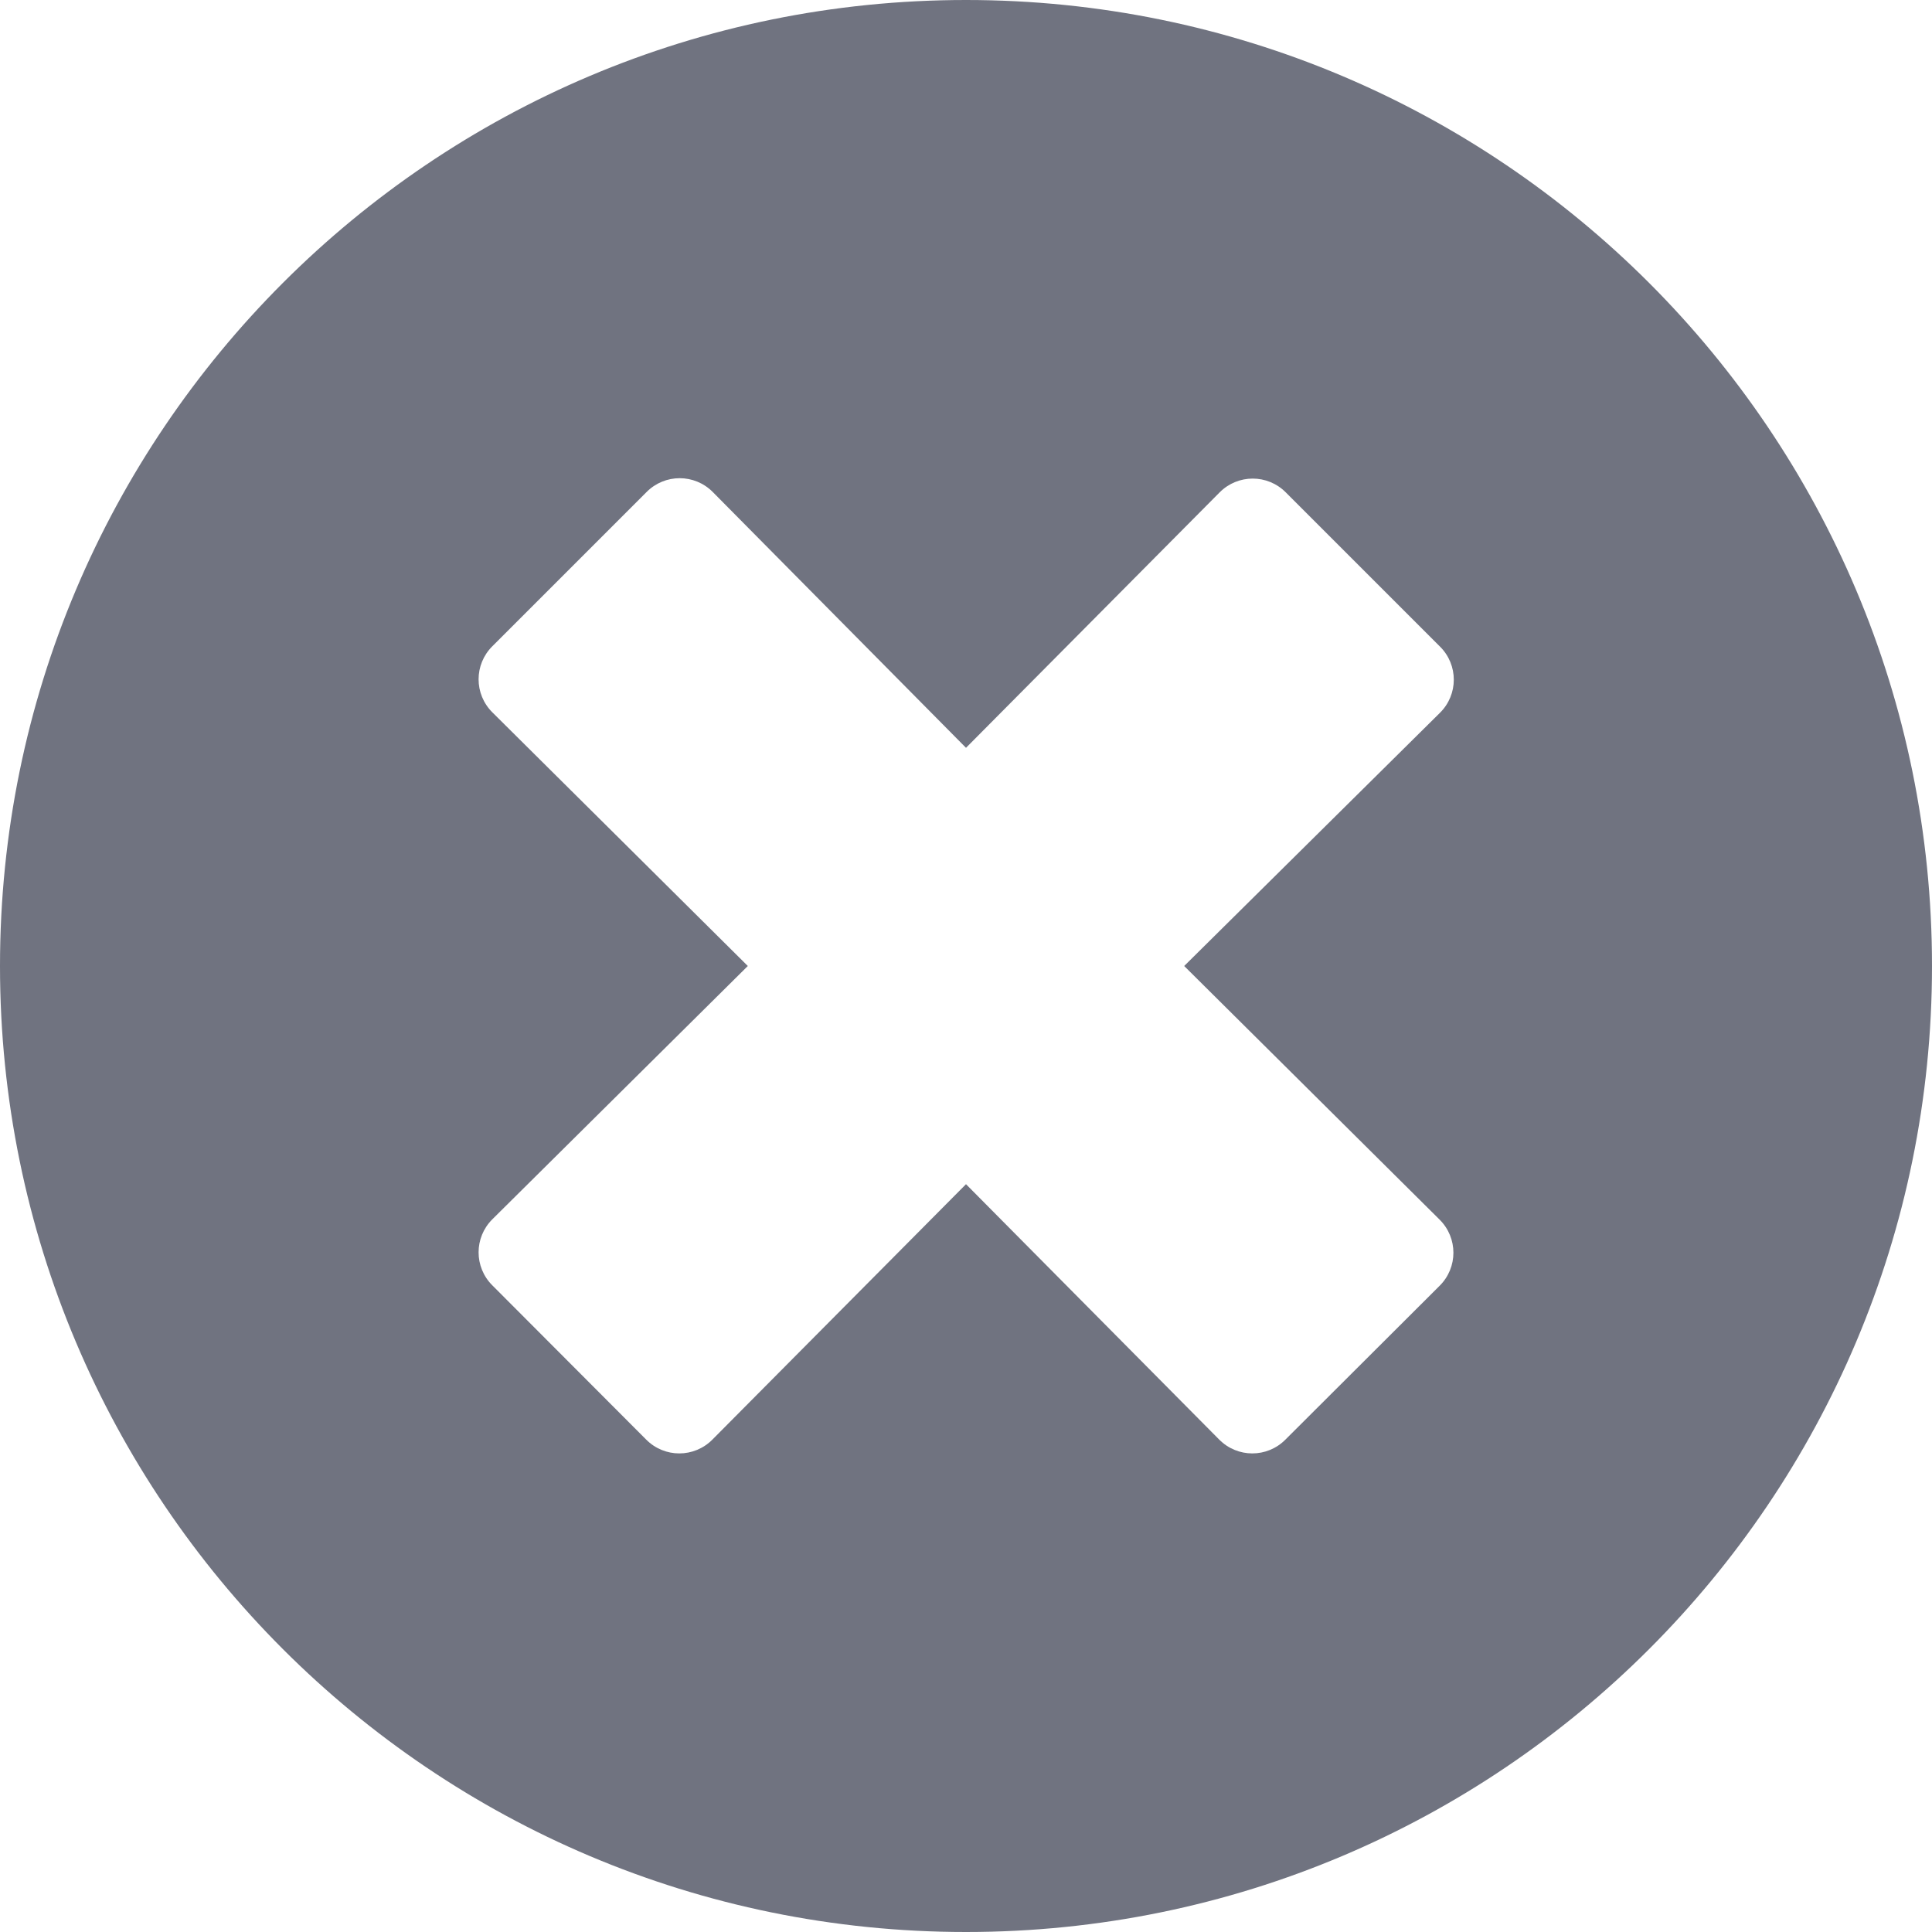 <svg width="15" height="15" viewBox="0 0 15 15" fill="none" xmlns="http://www.w3.org/2000/svg">
<path d="M7.5 0C3.357 0 0 3.357 0 7.5C0 11.643 3.357 15 7.5 15C11.643 15 15 11.643 15 7.5C15 3.357 11.643 0 7.5 0ZM11.177 9.469C11.32 9.611 11.32 9.841 11.177 9.983L9.98 11.177C9.838 11.32 9.608 11.32 9.466 11.177L7.5 9.194L5.531 11.177C5.389 11.32 5.159 11.32 5.017 11.177L3.823 9.98C3.68 9.838 3.68 9.608 3.823 9.466L5.806 7.5L3.823 5.531C3.68 5.389 3.68 5.159 3.823 5.017L5.02 3.82C5.162 3.677 5.392 3.677 5.534 3.82L7.5 5.806L9.469 3.823C9.611 3.68 9.841 3.68 9.983 3.823L11.18 5.02C11.323 5.162 11.323 5.392 11.18 5.534L9.194 7.5L11.177 9.469Z" fill="#3A3E50" fill-opacity="0.72"/>
</svg>
